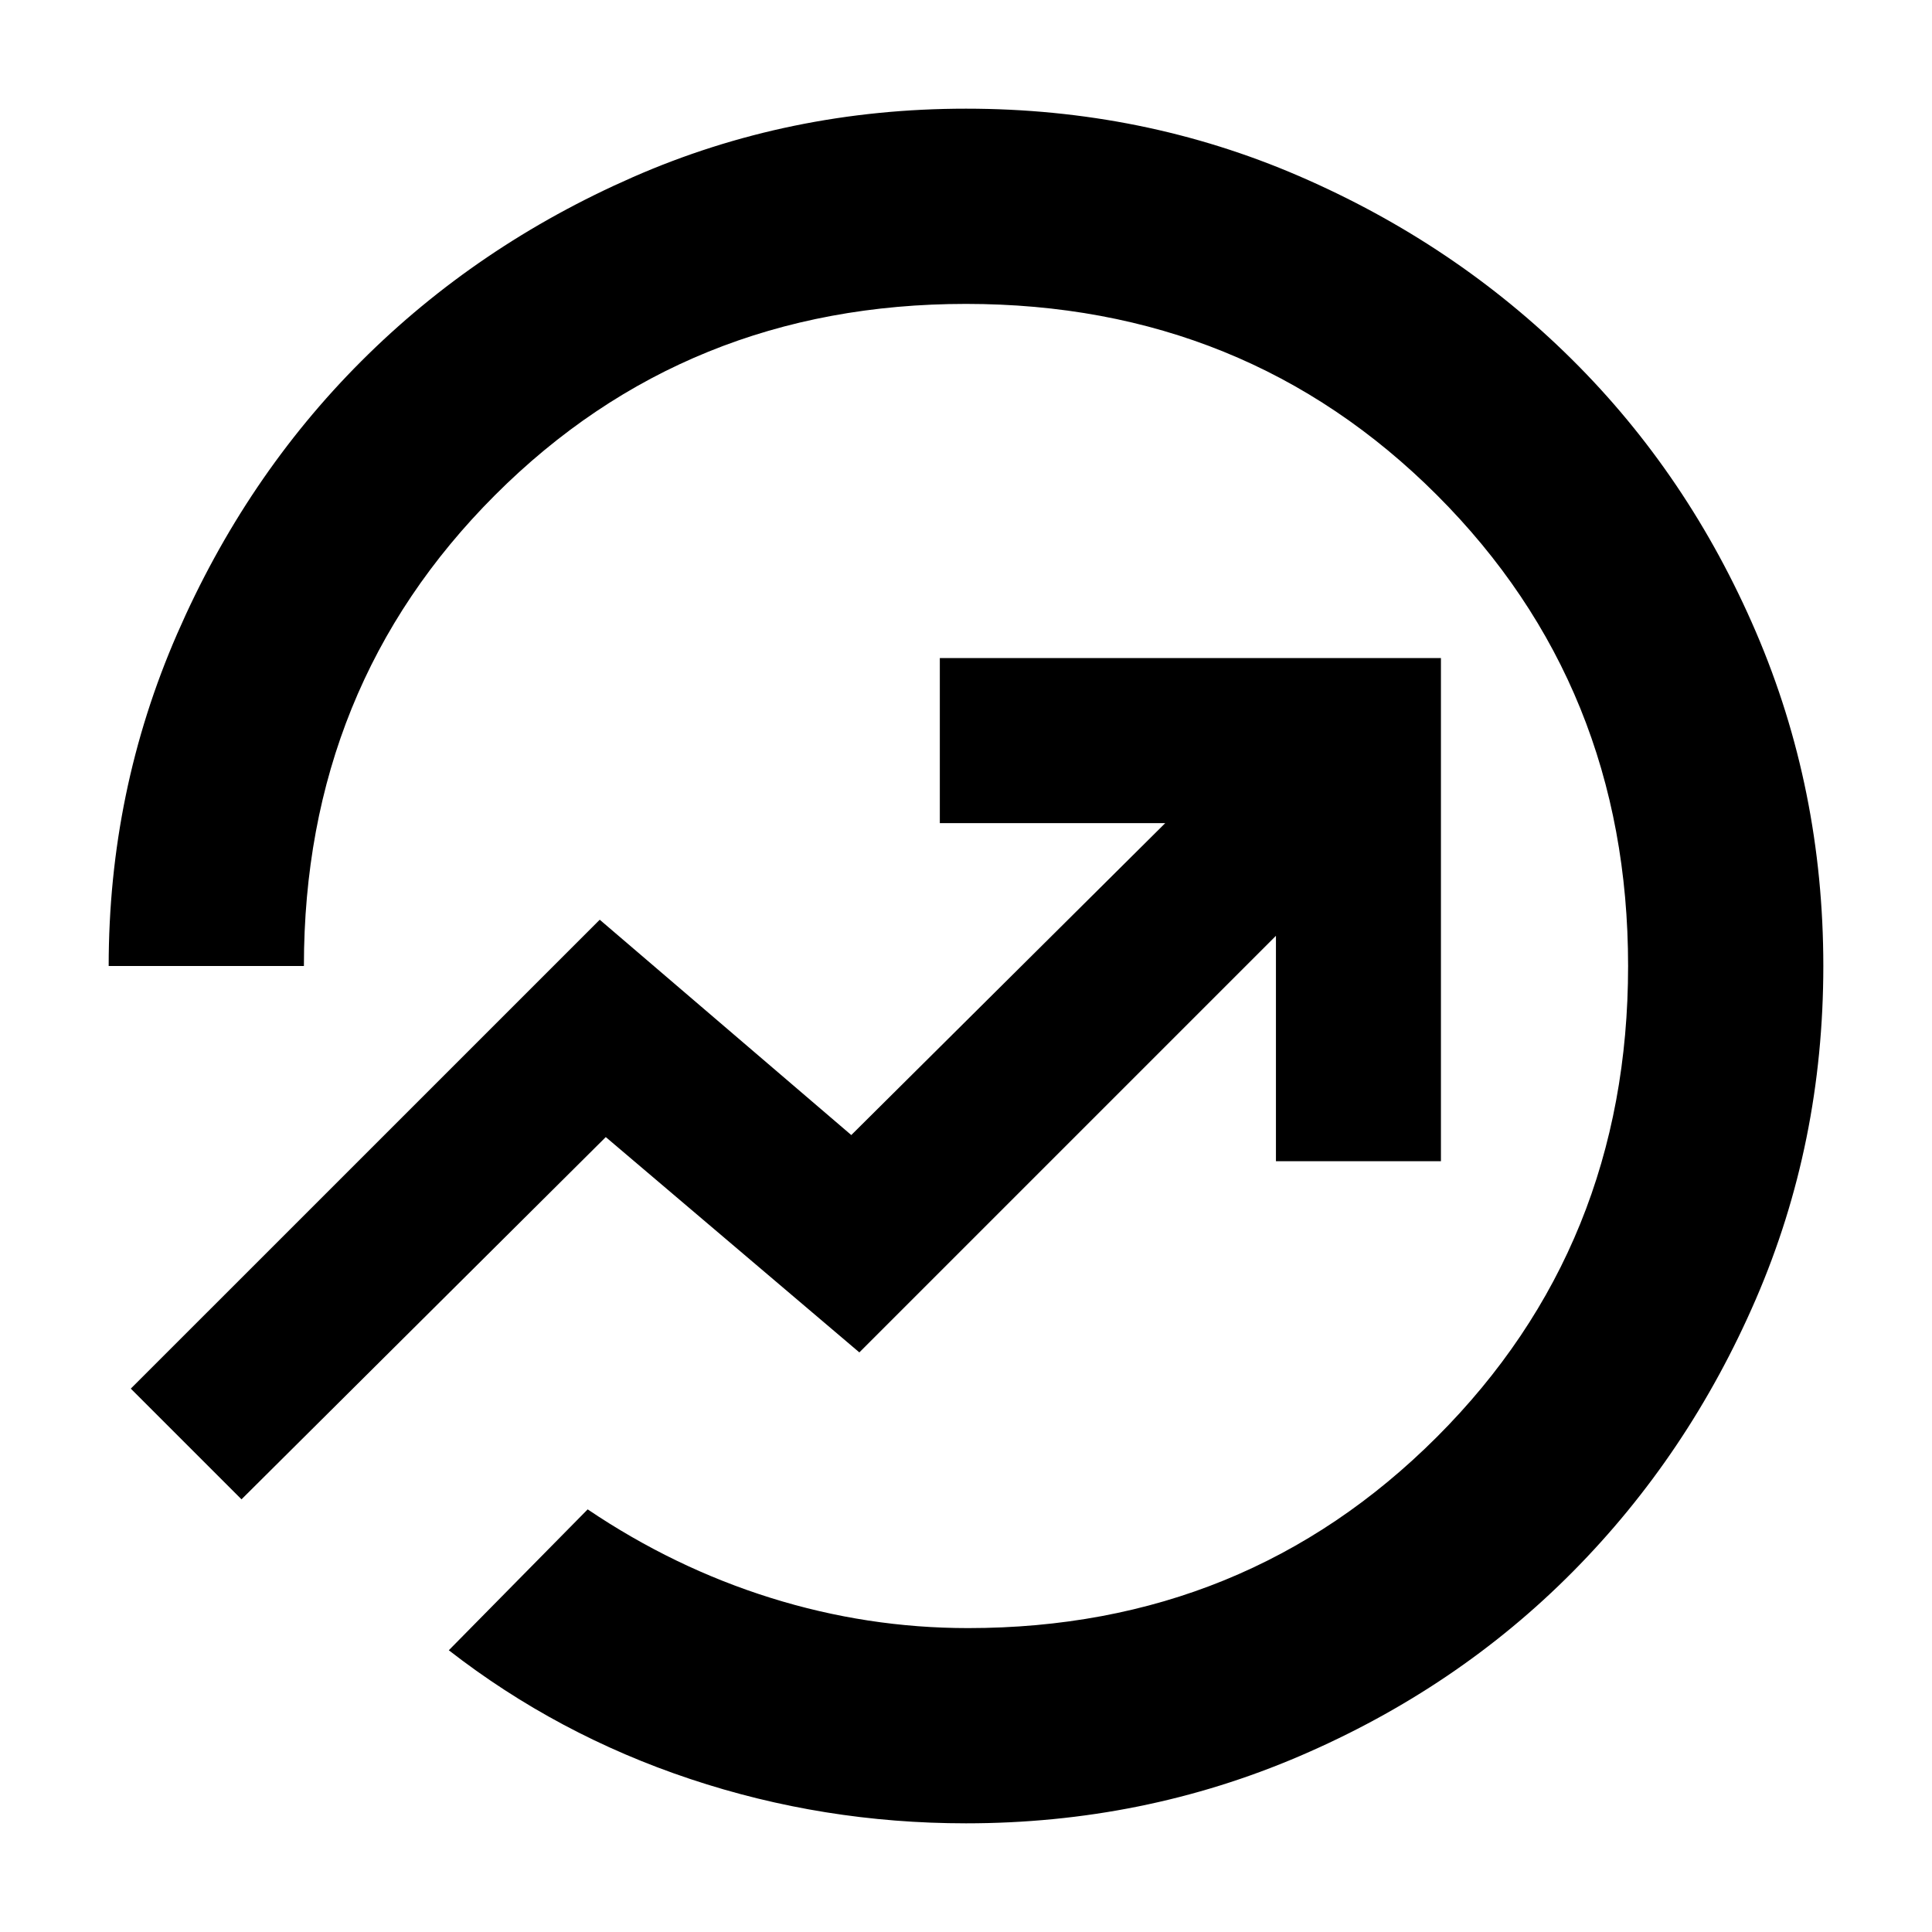 <svg xmlns="http://www.w3.org/2000/svg" height="40" width="40"><path d="M20 37.75Q17.042 37.75 14.292 36.833Q11.542 35.917 9.292 34.167L12.167 31.25Q13.958 32.458 15.958 33.083Q17.958 33.708 20.042 33.708Q25.792 33.708 29.75 29.75Q33.708 25.792 33.708 20Q33.708 14.208 29.75 10.25Q25.792 6.292 20 6.292Q14.208 6.292 10.25 10.25Q6.292 14.208 6.292 20H2.25Q2.25 16.375 3.667 13.125Q5.083 9.875 7.479 7.479Q9.875 5.083 13.104 3.667Q16.333 2.25 20 2.25Q23.667 2.25 26.896 3.646Q30.125 5.042 32.542 7.438Q34.958 9.833 36.354 13.083Q37.75 16.333 37.75 20Q37.75 23.667 36.354 26.896Q34.958 30.125 32.562 32.542Q30.167 34.958 26.917 36.354Q23.667 37.75 20 37.75ZM5 31.042Q4.333 30.375 3.854 29.896Q3.375 29.417 2.708 28.75L12.417 19.042L17.625 23.5L24.125 17.042H19.458V13.625H29.833V24.042H26.417V19.375L17.792 28L12.542 23.542ZM18 20.458Q18 20.458 18 20.458Q18 20.458 18 20.458Q18 20.458 18 20.458Q18 20.458 18 20.458Q18 20.458 18 20.458Q18 20.458 18 20.458Q18 20.458 18 20.458Q18 20.458 18 20.458Q18 20.458 18 20.458Q18 20.458 18 20.458Z"/></svg>